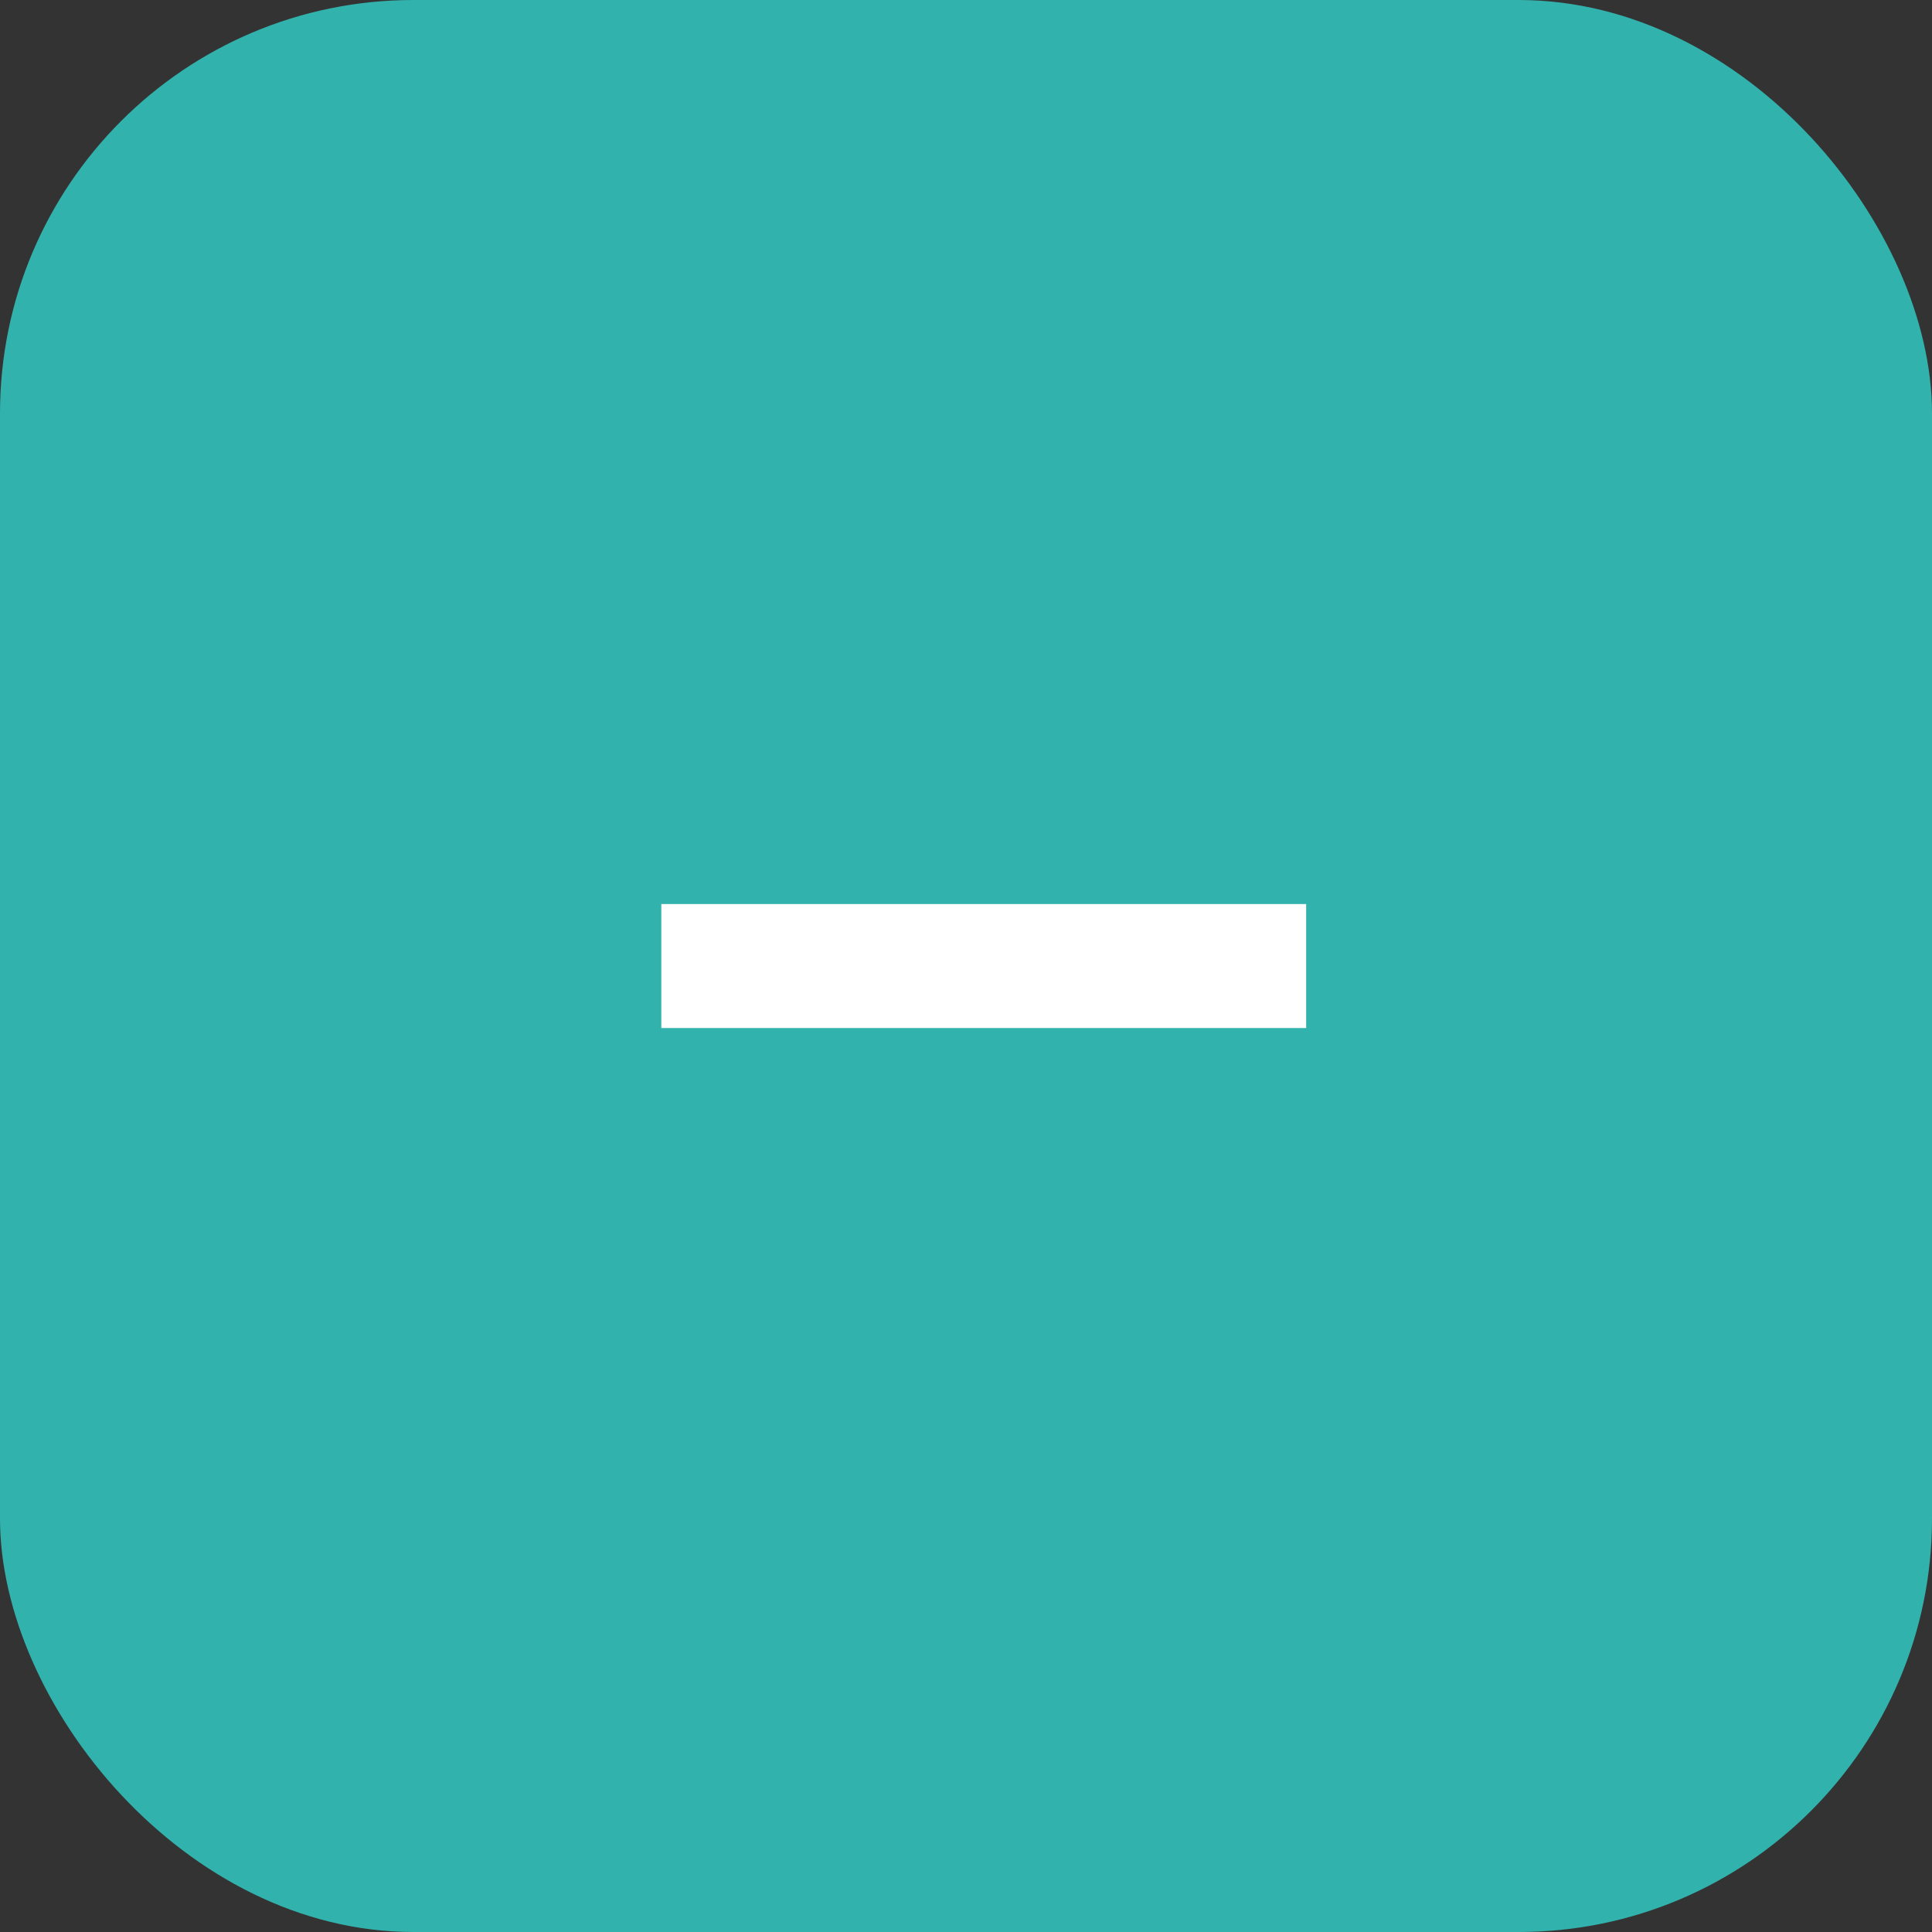 <svg xmlns="http://www.w3.org/2000/svg" width="23.369" height="23.369" viewBox="0 0 23.369 23.369">
  <rect x="0" y="0" width="23.369" height="23.369" fill="#333333" stroke="none"/>
  <g id="Group_3297" data-name="Group 3297" transform="translate(-1530 -312.4)">
    <rect id="Rectangle_649" data-name="Rectangle 649" width="23.369" height="23.369" rx="5" transform="translate(1530 312.4)" fill="#32b2ad"/>
    <g id="Component_43_1" data-name="Component 43 – 1" transform="translate(1538 324.085)">
      <path id="Path_2960" data-name="Path 2960" d="M14902.3,4060.427h7.8" transform="translate(-14902.301 -4060.427)" fill="none" stroke="#fff" stroke-width="1.5"/>
    </g>
  </g>
</svg>
